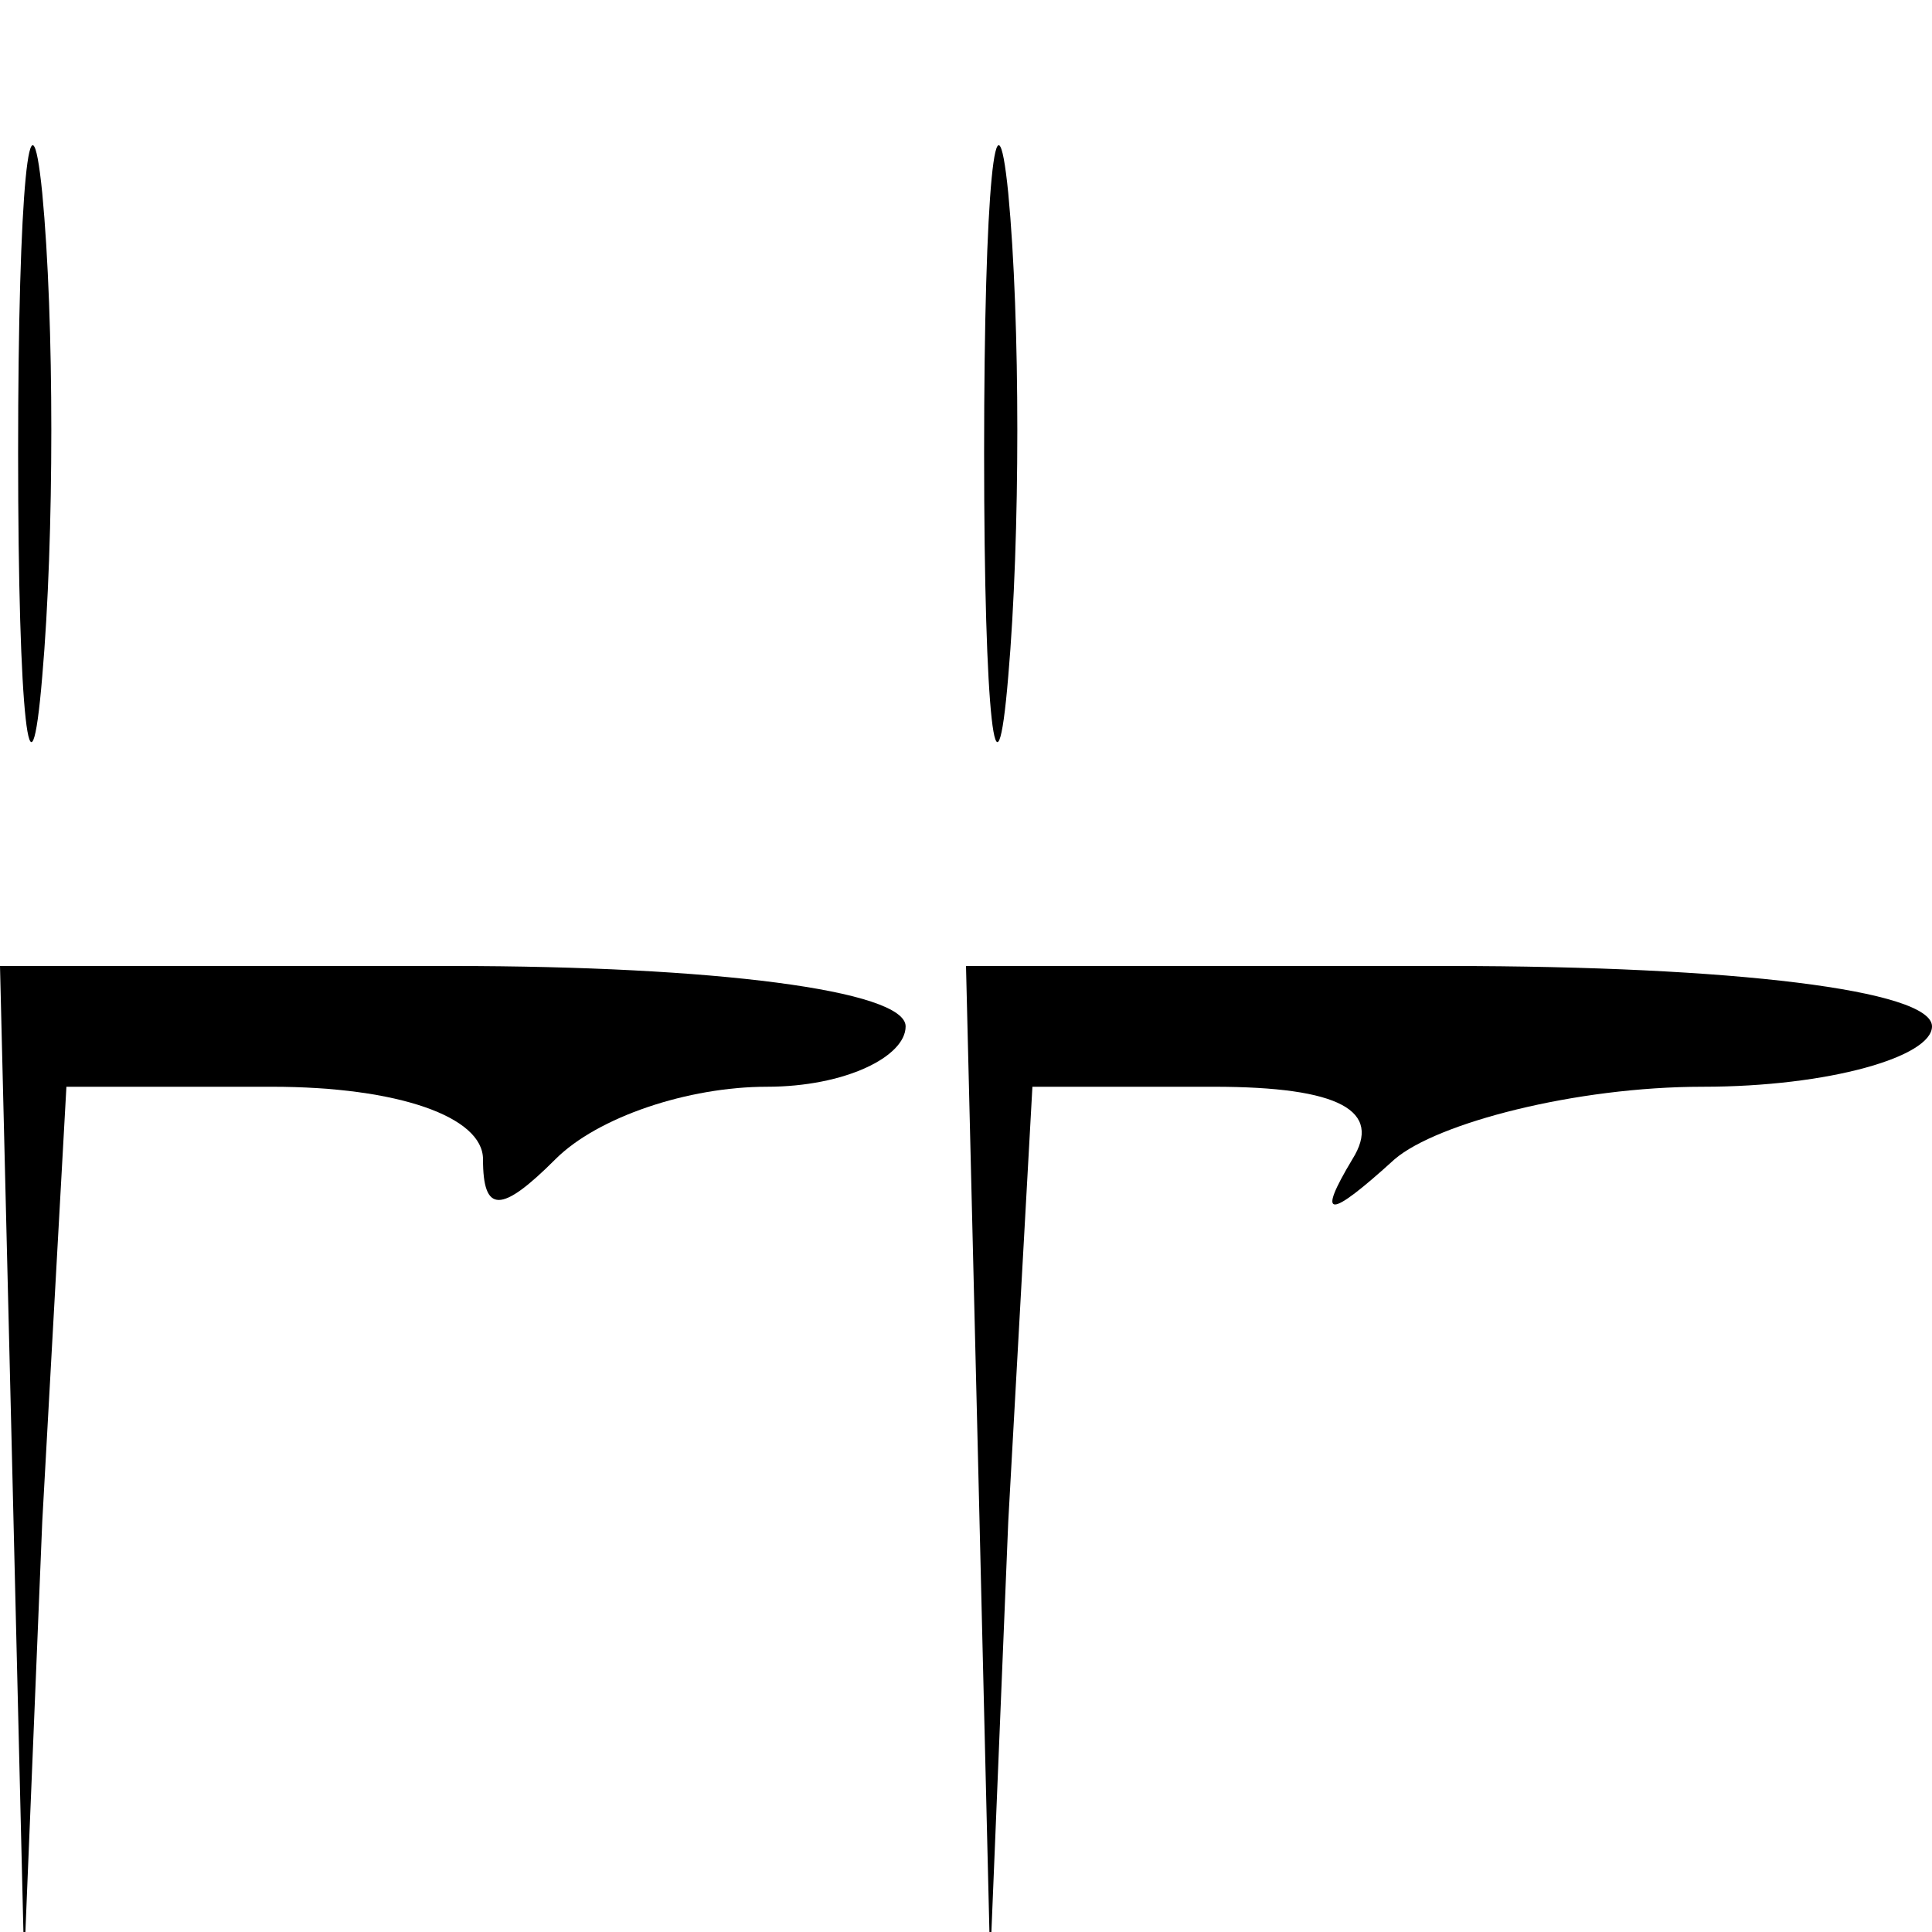 <?xml version="1.0" standalone="no"?>
<!DOCTYPE svg PUBLIC "-//W3C//DTD SVG 20010904//EN"
 "http://www.w3.org/TR/2001/REC-SVG-20010904/DTD/svg10.dtd">
<svg version="1.0" xmlns="http://www.w3.org/2000/svg"
 width="32pt" height="32pt" viewBox="0 0 32 32"
 preserveAspectRatio="xMidYMid meet">
<g transform="translate(0,32) scale(0.1,-0.1)"
fill="#000000" stroke="none">
<path fill="#000000" stroke="none" d="M3 245 c0 -44 2 -61 4 -37 2 23 2 59 0
80 -2 20 -4 1 -4 -43z"/>
<path fill="#000000" stroke="none" d="M163 245 c0 -44 2 -61 4 -37 2 23 2 59
0 80 -2 20 -4 1 -4 -43z"/>
<path fill="#000000" stroke="none" d="M2 78 l2 -83 3 73 4 72 34 0 c21 0 35
-5 35 -12 0 -9 3 -9 12 0 7 7 22 12 35 12 13 0 23 5 23 10 0 6 -32 10 -75 10
l-75 0 2 -82z"/>
<path fill="#000000" stroke="none" d="M162 78 l2 -83 3 73 4 72 30 0 c21 0
28 -4 23 -12 -6 -10 -4 -10 7 0 7 6 30 12 51 12 21 0 38 5 38 10 0 6 -33 10
-80 10 l-80 0 2 -82z"/>
</g>
</svg>
